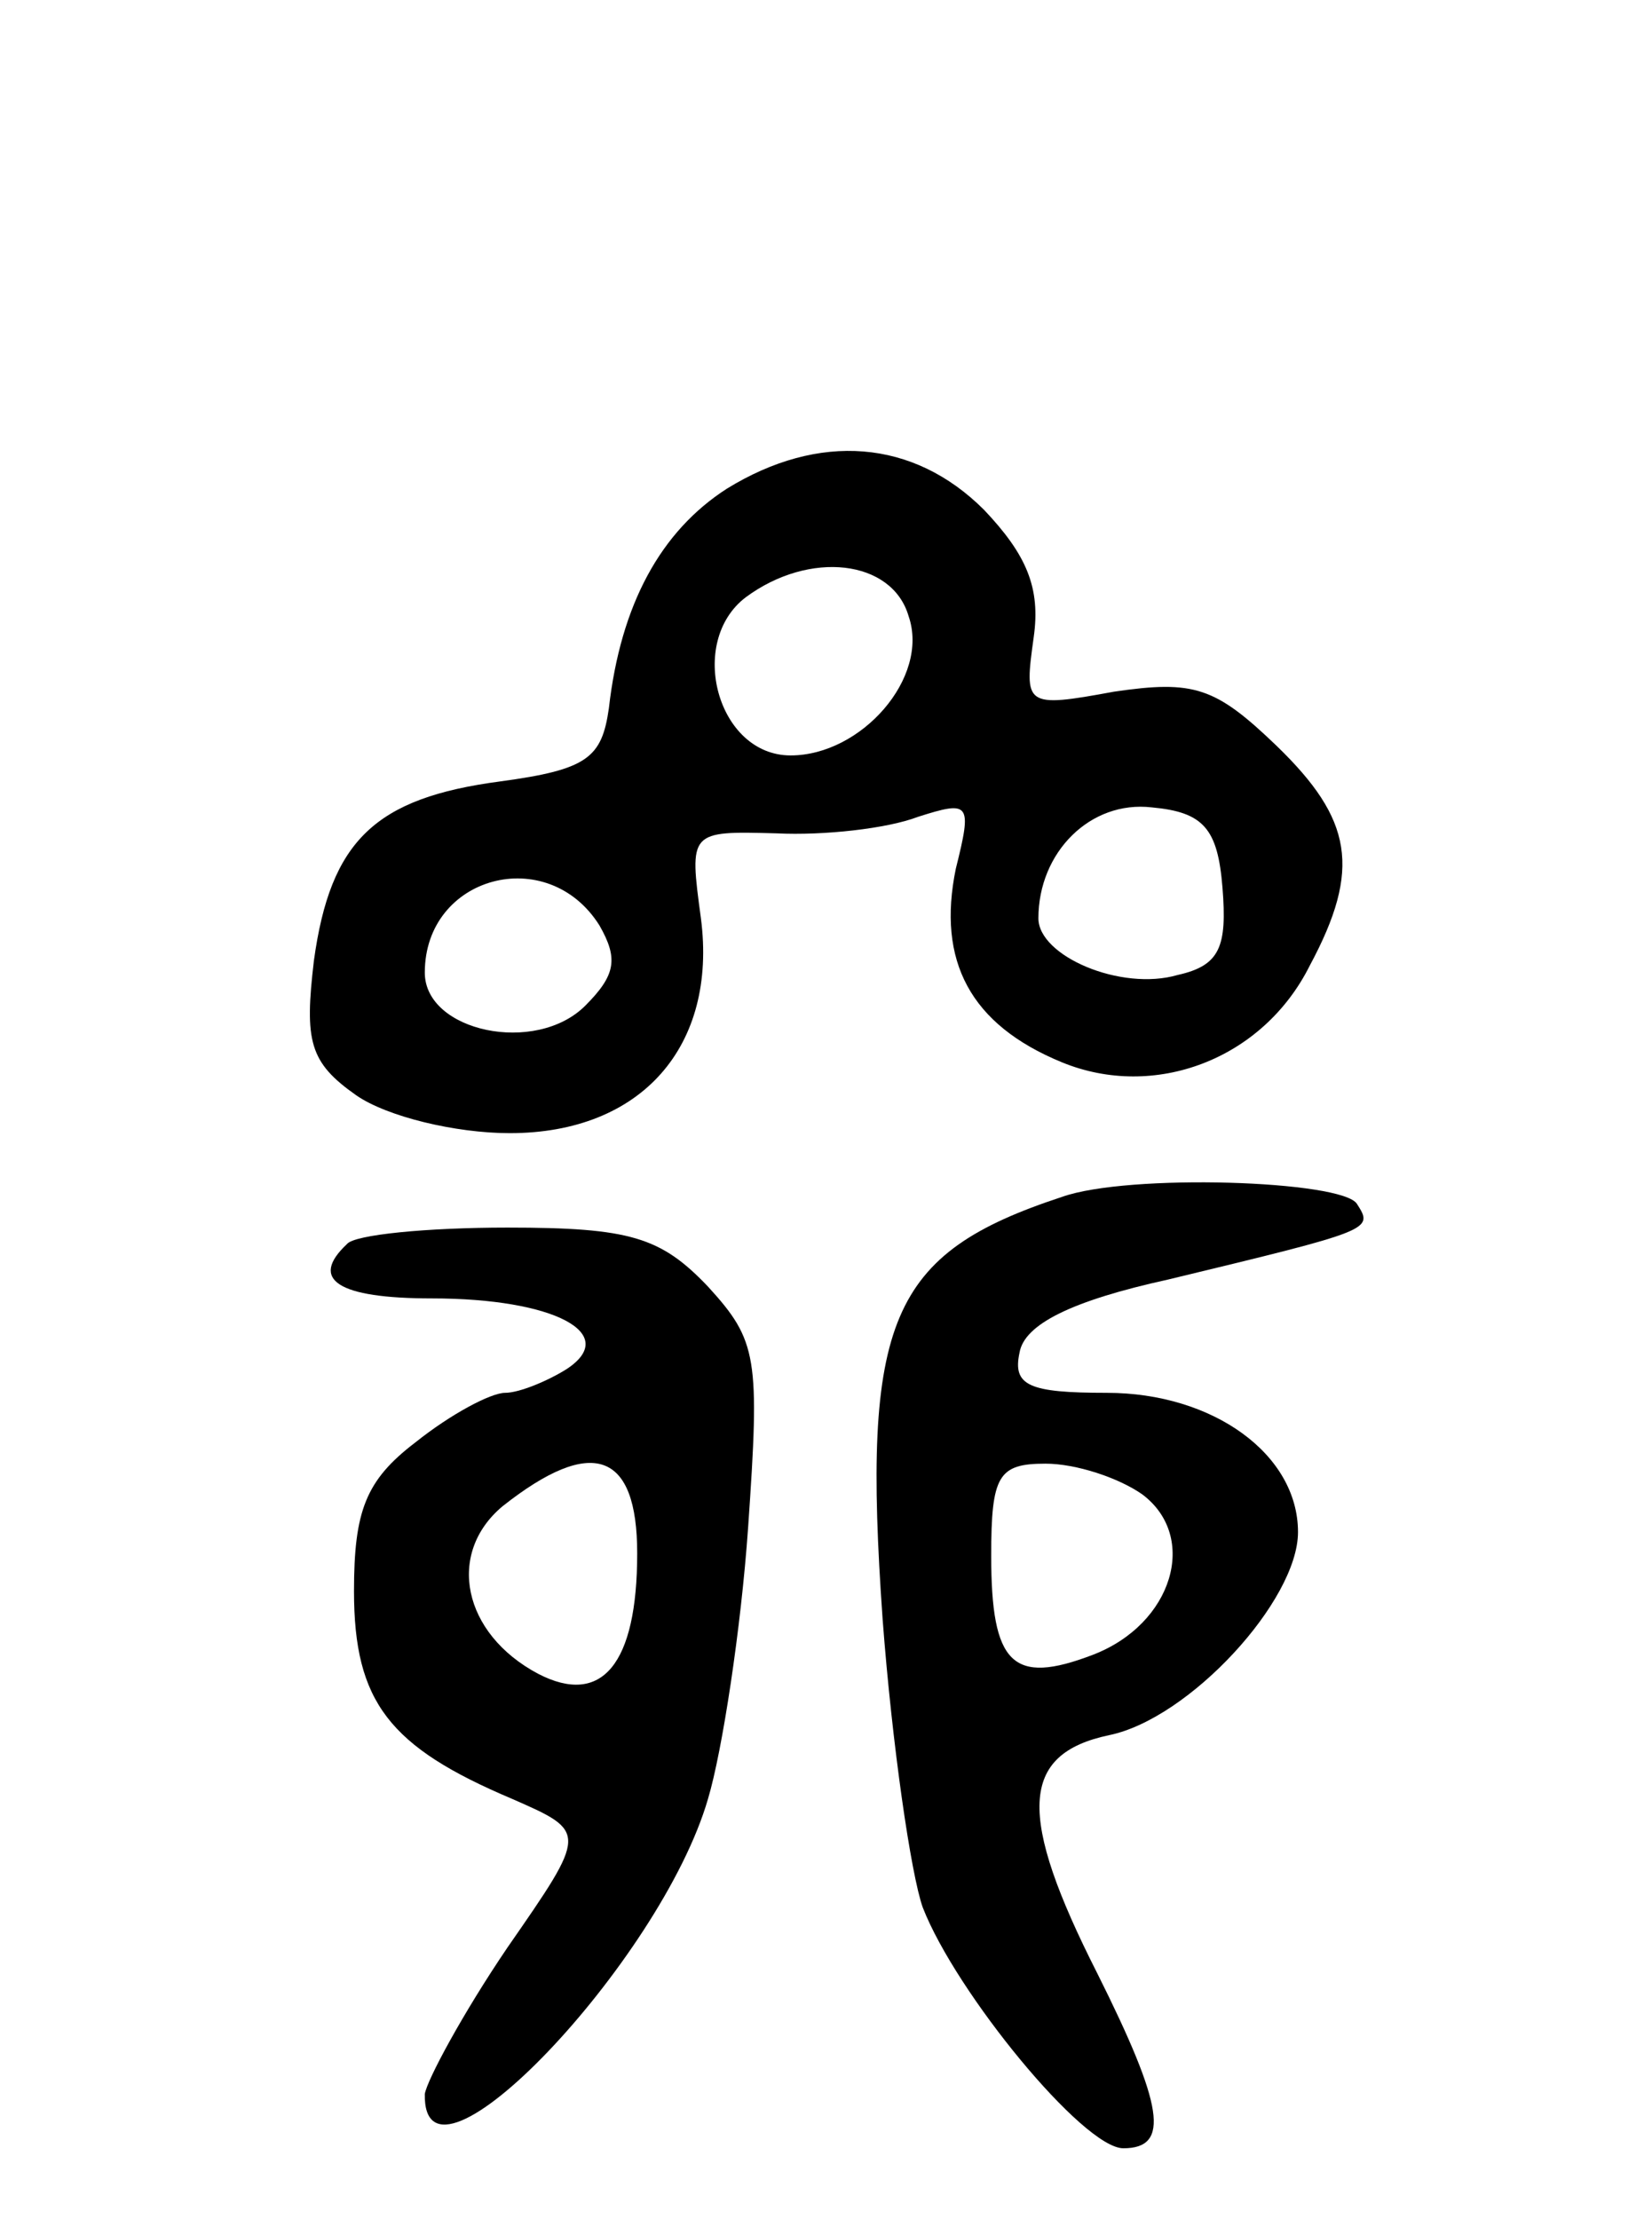 <svg version="1.0" xmlns="http://www.w3.org/2000/svg"
 width="70pt" height="94pt" viewBox="0 0 70 94"
 preserveAspectRatio="xMidYMid meet">
<g transform="translate(0,94) scale(0.1,-0.1)"
fill="#000000" stroke="none">
<path d="M308 733 c-28 -18 -45 -49 -50 -93 -3 -21 -9 -26 -46 -31 -53 -7 -72
-25 -79 -76 -4 -34 -2 -43 18 -57 13 -9 42 -16 65 -16 56 0 88 37 81 91 -5 37
-5 37 32 36 20 -1 47 2 60 7 22 7 23 6 16 -22 -8 -39 6 -66 45 -82 39 -16 85
1 105 41 22 41 18 62 -14 93 -26 25 -35 28 -69 23 -38 -7 -38 -6 -34 23 3 21
-3 35 -21 54 -30 30 -70 33 -109 9z m77 -54 c9 -26 -20 -59 -50 -59 -31 0 -44
48 -19 67 27 20 62 16 69 -8z m133 -115 c2 -25 -1 -33 -19 -37 -24 -7 -59 8
-59 24 0 28 22 50 48 47 22 -2 28 -9 30 -34z m-264 -16 c8 -14 7 -21 -6 -34
-21 -21 -68 -11 -68 14 0 41 52 55 74 20z"/>
<path d="M450 433 c-73 -24 -85 -52 -76 -179 4 -53 12 -108 17 -122 14 -36 68
-102 85 -102 20 0 17 18 -11 74 -34 67 -33 93 5 101 34 7 80 57 80 86 0 33
-36 59 -81 59 -33 0 -40 3 -37 17 2 12 22 22 63 31 87 21 87 21 80 32 -6 10
-97 13 -125 3z m34 -126 c24 -18 13 -55 -21 -68 -34 -13 -43 -4 -43 42 0 34 3
39 23 39 13 0 31 -6 41 -13z"/>
<path d="M147 413 c-16 -15 -4 -23 36 -23 52 0 80 -15 57 -30 -8 -5 -20 -10
-26 -10 -6 0 -23 -9 -38 -21 -21 -16 -26 -29 -26 -63 0 -47 15 -66 67 -88 32
-14 32 -14 -2 -63 -19 -28 -34 -56 -35 -62 -1 -50 100 56 120 125 6 20 14 72
17 115 5 72 4 79 -17 102 -20 21 -33 25 -85 25 -34 0 -65 -3 -68 -7z m123
-131 c0 -47 -15 -65 -42 -51 -32 17 -39 51 -15 71 38 30 57 23 57 -20z"/>
</g>
</svg>
